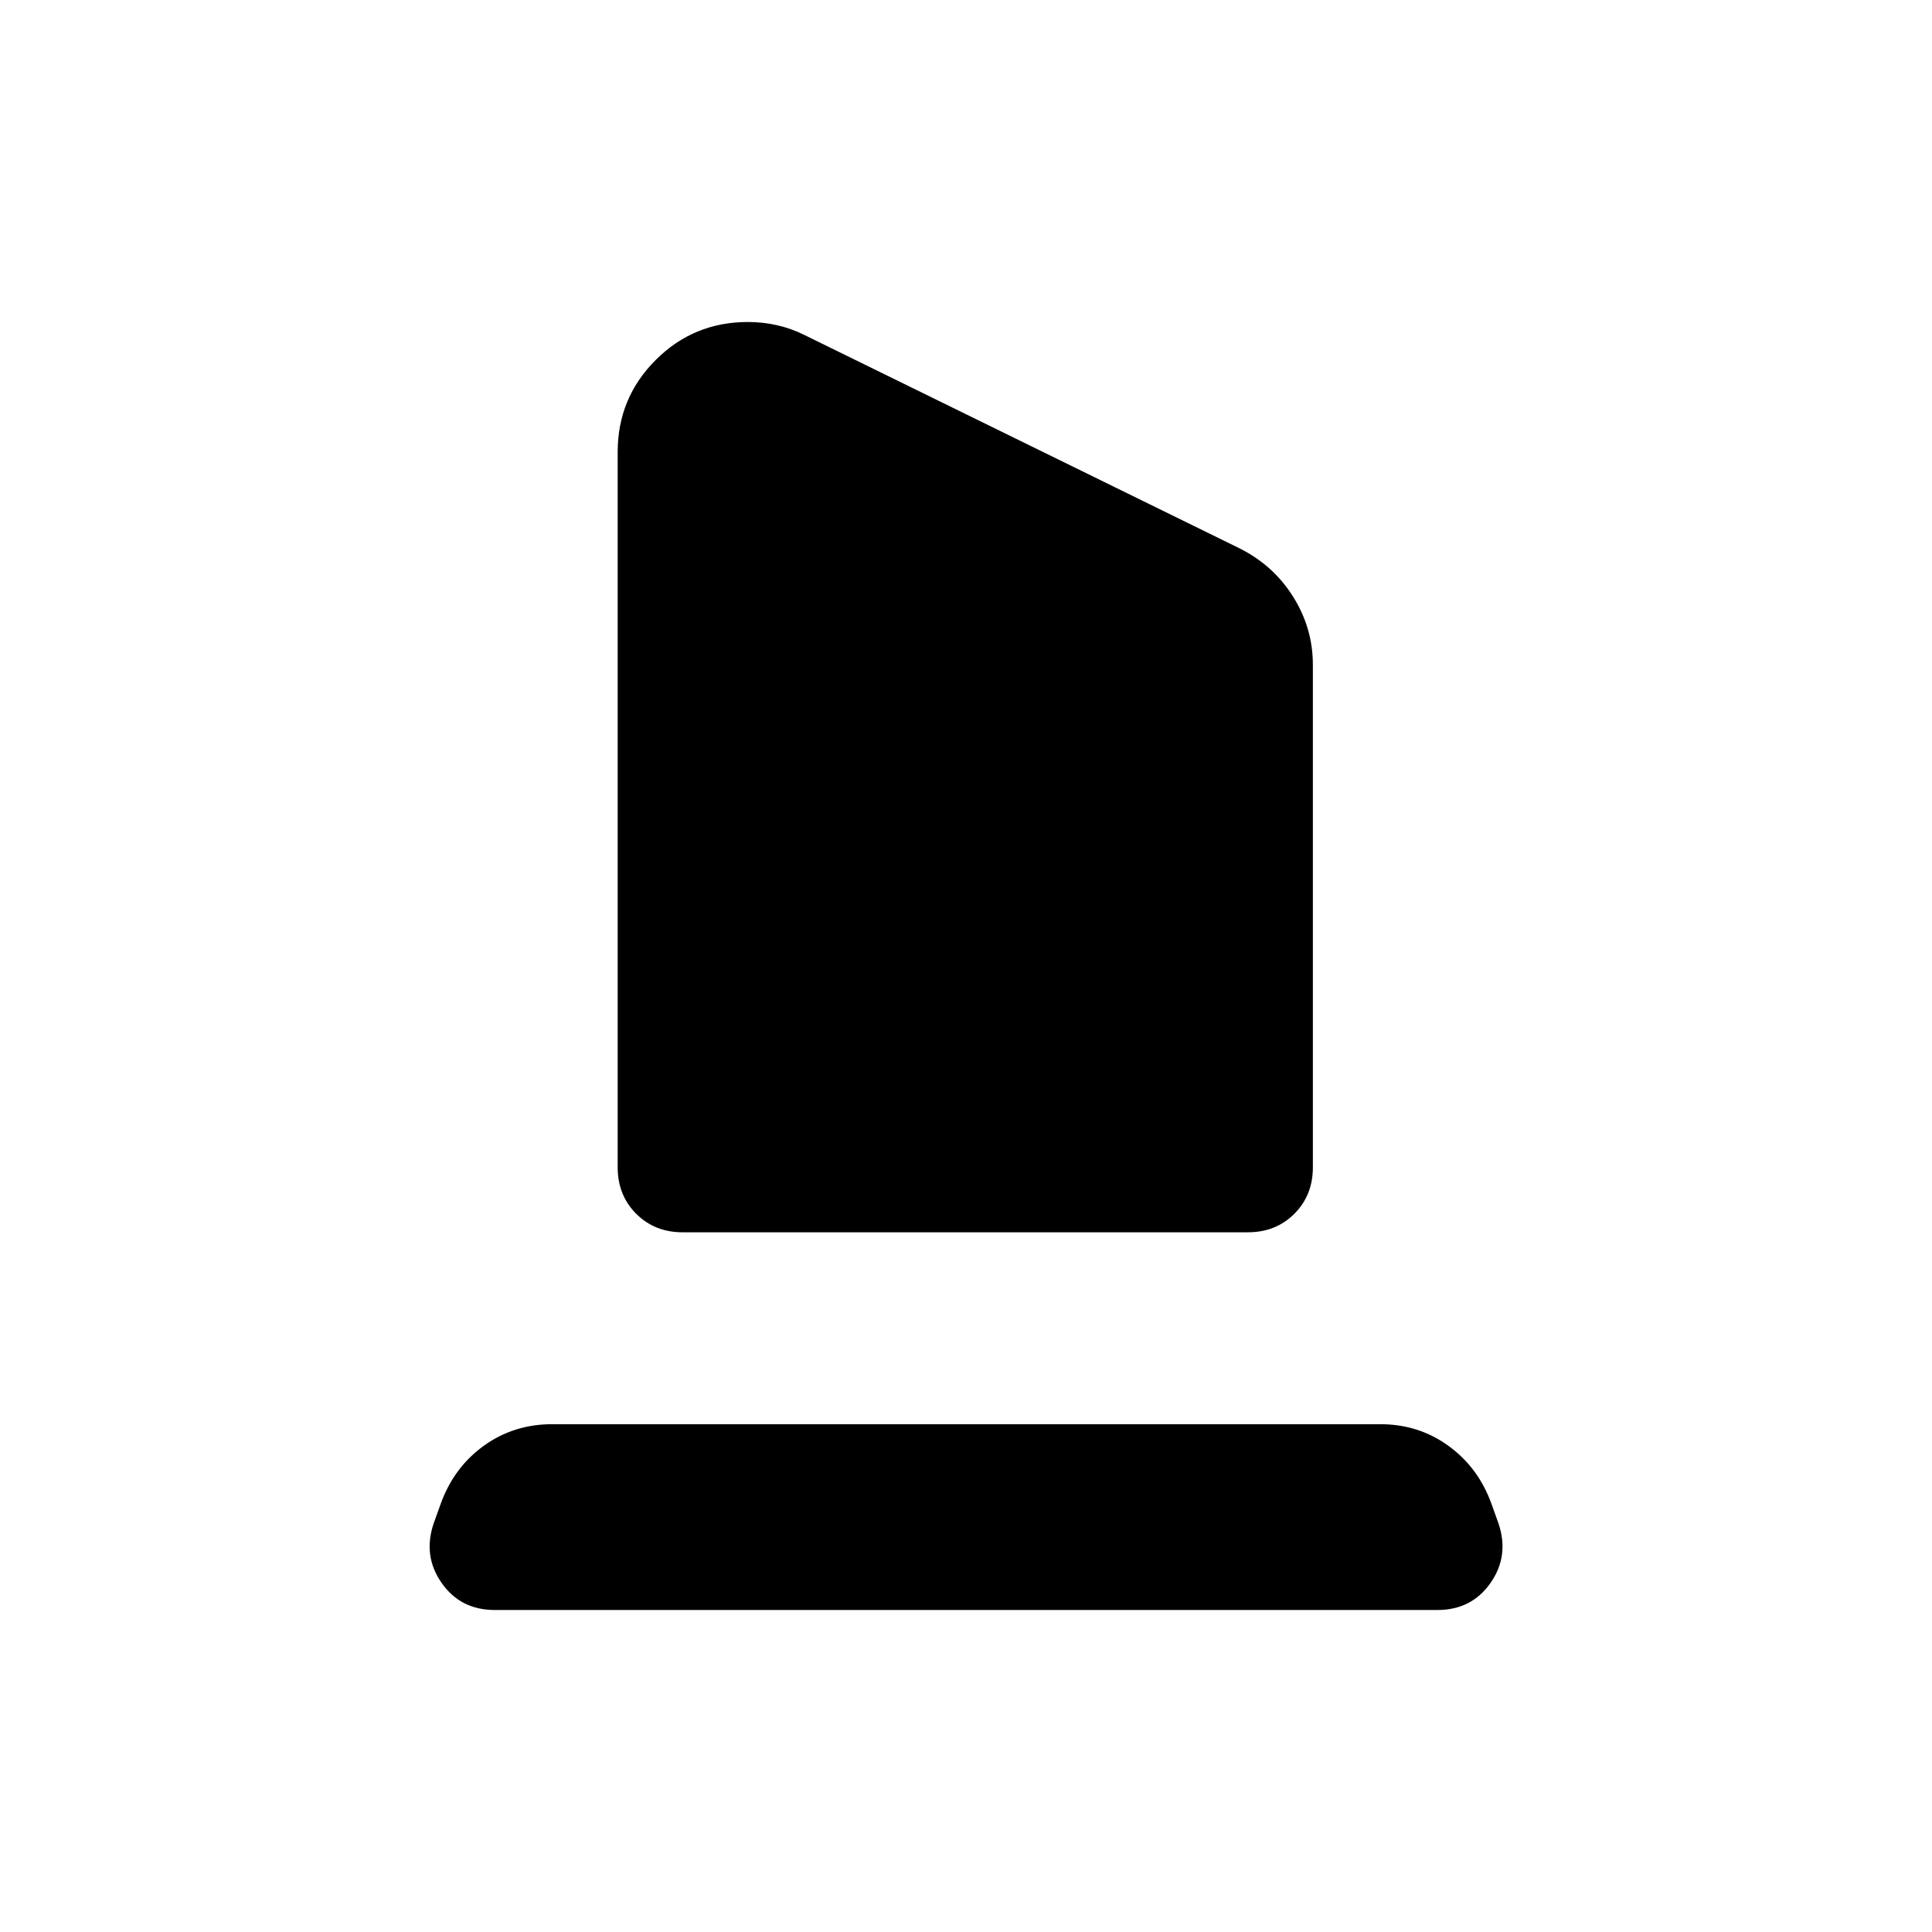 <svg xmlns="http://www.w3.org/2000/svg" xmlns:xlink="http://www.w3.org/1999/xlink" width="24" height="24" viewBox="0 0 24 24"><path fill="currentColor" d="M8.48 15.308q-.347 0-.577-.23t-.23-.578V5.616q0-.672.472-1.144T9.29 4q.186 0 .363.04t.339.121l5.403 2.649q.423.211.669.603t.245.85V14.5q0 .348-.23.578t-.578.23zM6.145 20q-.423 0-.658-.335q-.236-.336-.1-.74l.087-.242q.162-.452.533-.721t.848-.27h10.292q.477 0 .848.27t.533.72l.087.243q.136.404-.1.74q-.235.335-.658.335z"/></svg>